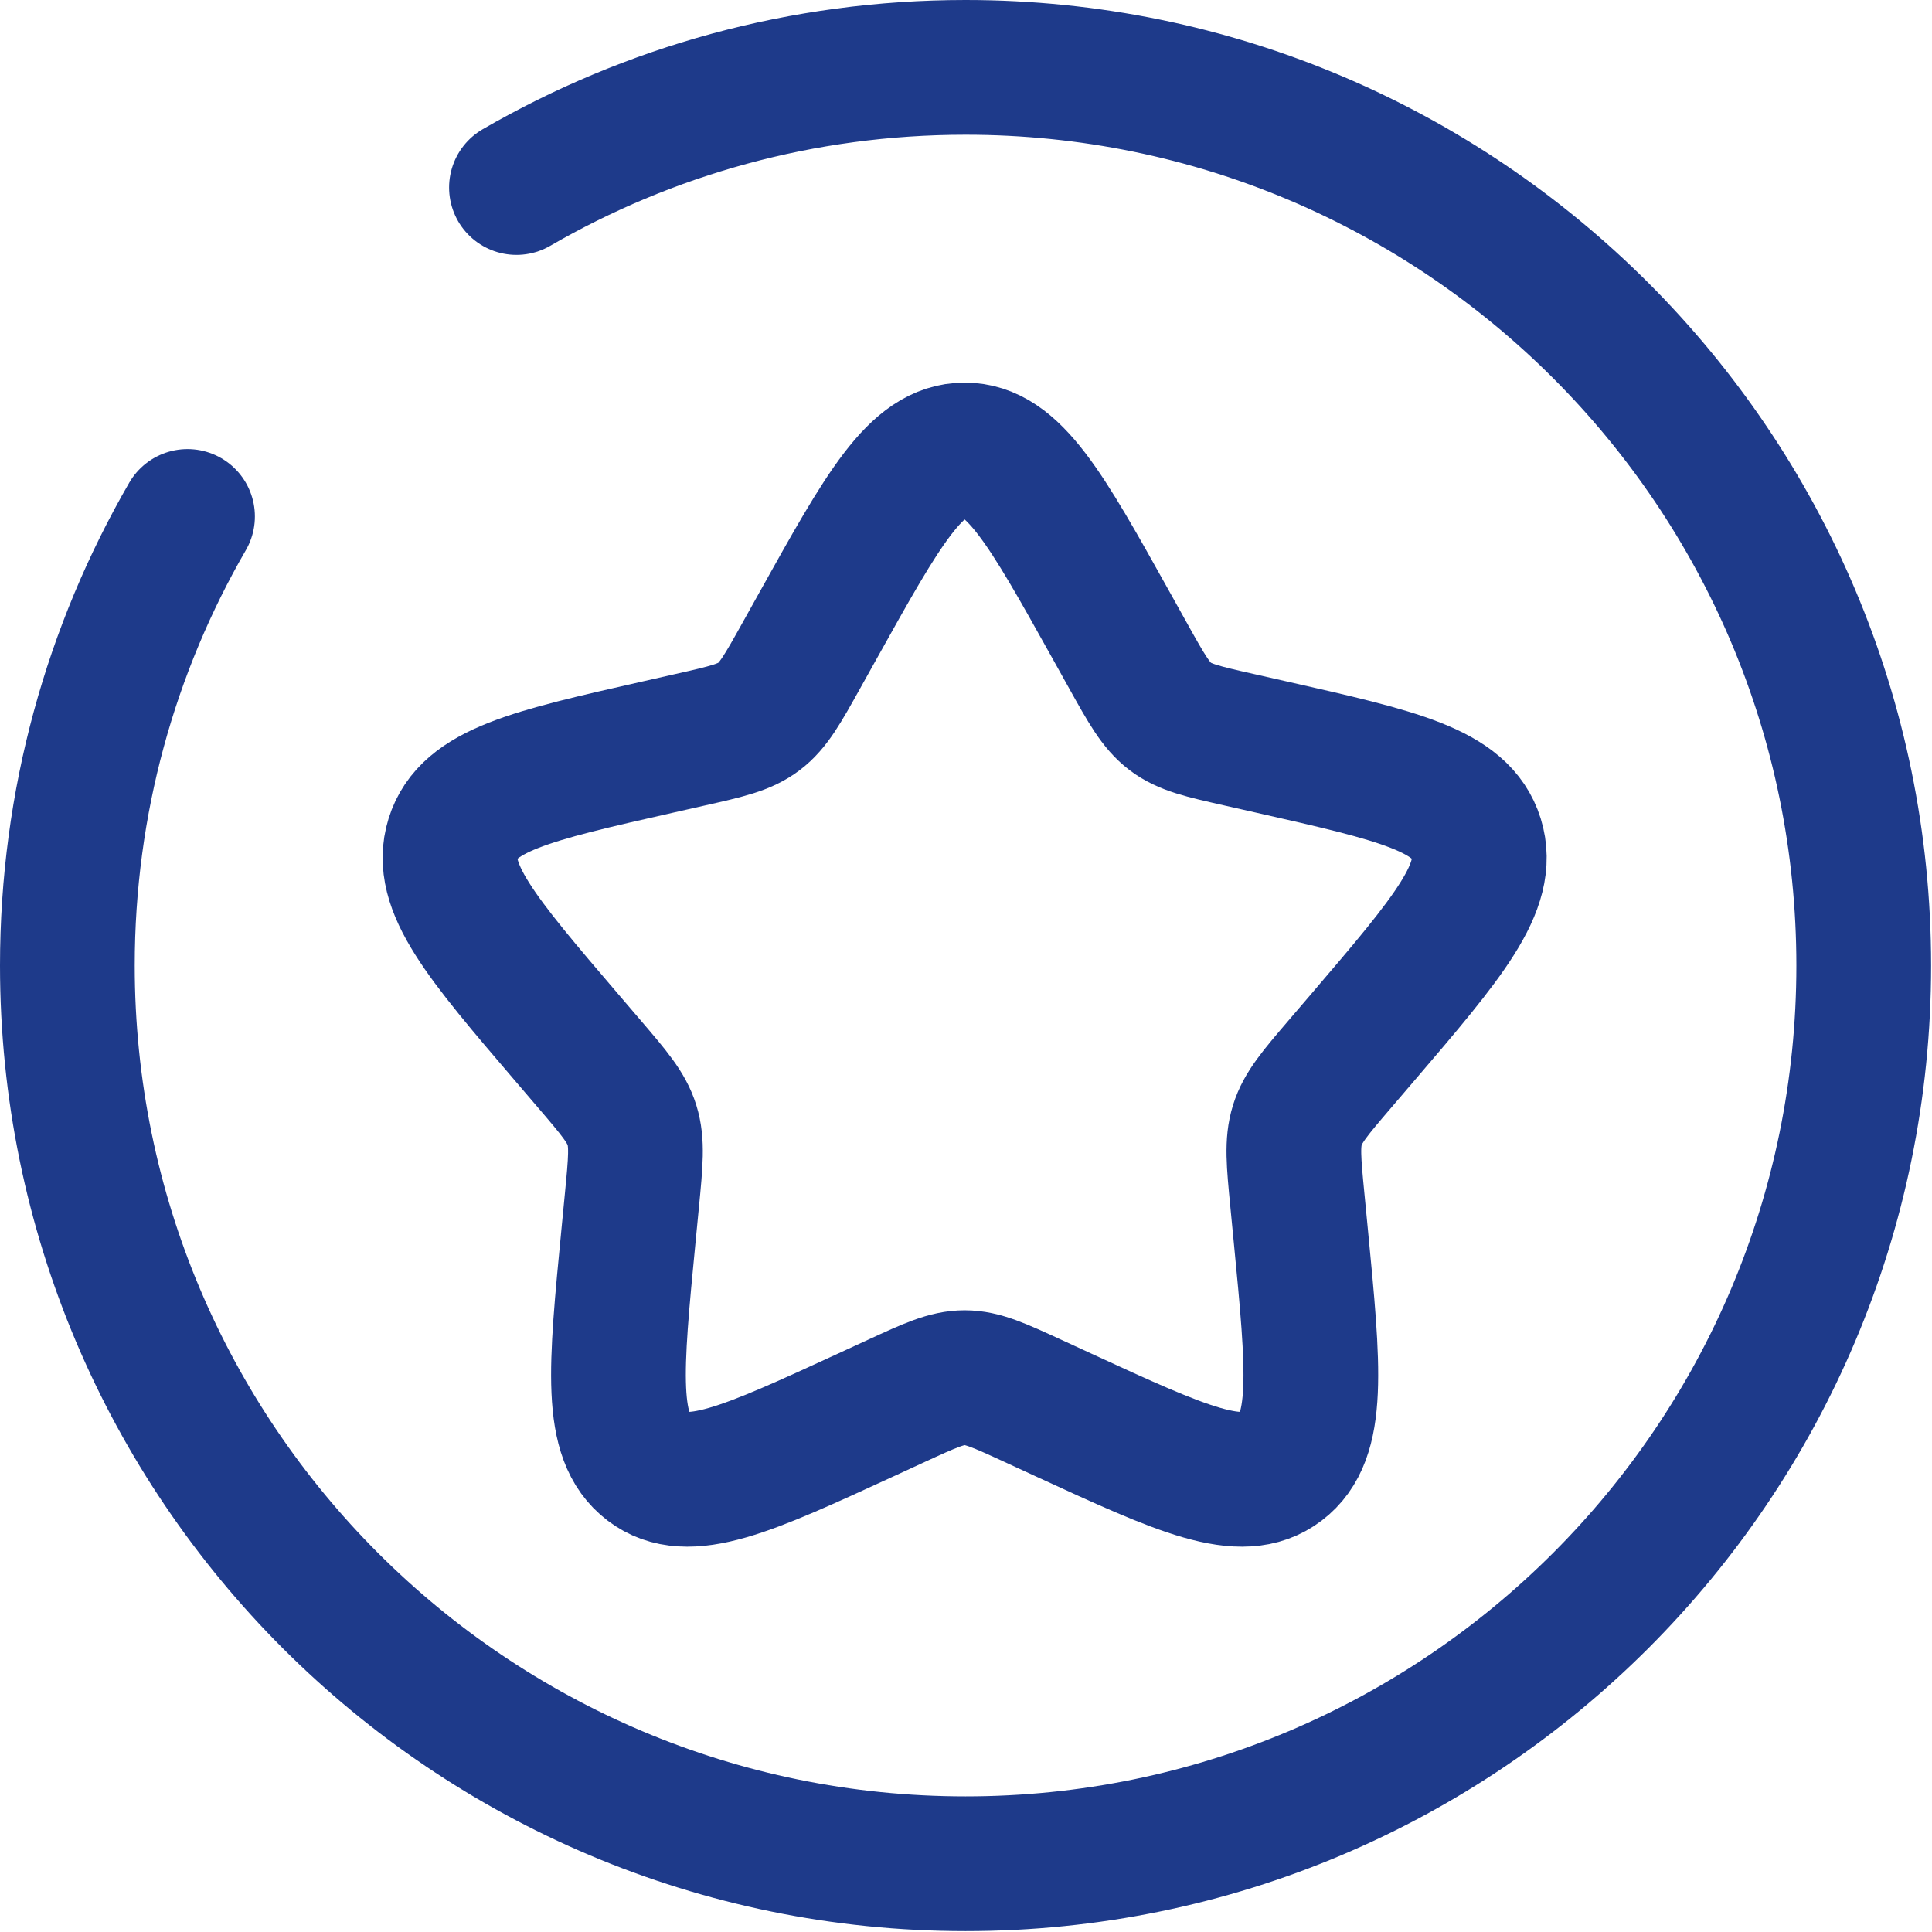 <svg width="717" height="717" viewBox="0 0 717 717" fill="none" xmlns="http://www.w3.org/2000/svg">
<path d="M303.627 232.1C327.817 188.7 339.917 167 358 167C376.083 167 388.183 188.7 412.373 232.1L418.633 243.328C425.509 255.661 428.947 261.827 434.305 265.895C439.667 269.963 446.343 271.477 459.689 274.495L471.846 277.245C518.827 287.874 542.316 293.189 547.902 311.162C553.494 329.135 537.478 347.858 505.452 385.313L497.163 395.001C488.062 405.645 483.511 410.964 481.468 417.549C479.419 424.134 480.107 431.229 481.482 445.43L482.733 458.361C487.575 508.326 490.001 533.314 475.365 544.421C460.735 555.527 438.741 545.399 394.753 525.149L383.375 519.906C370.874 514.152 364.623 511.272 358 511.272C351.377 511.272 345.127 514.152 332.626 519.906L321.247 525.149C277.26 545.399 255.265 555.527 240.633 544.421C226.002 533.314 228.423 508.326 233.266 458.361L234.518 445.43C235.894 431.229 236.582 424.134 234.535 417.549C232.488 410.964 227.937 405.645 218.836 395.001L210.55 385.313C178.522 347.858 162.508 329.135 168.097 311.162C173.685 293.189 197.175 287.874 244.155 277.245L256.309 274.495C269.658 271.477 276.333 269.963 281.696 265.895C287.053 261.827 290.491 255.661 297.367 243.328L303.627 232.1Z" stroke="#1E3A8A" stroke-width="50"/>
<path d="M191.667 69.594C240.696 41.232 297.62 25 358.333 25C542.427 25 691.667 174.238 691.667 358.333C691.667 542.427 542.427 691.667 358.333 691.667C174.238 691.667 25 542.427 25 358.333C25 297.62 41.232 240.696 69.594 191.667" stroke="#1E3A8A" stroke-width="50" stroke-linecap="round"/>
</svg>
